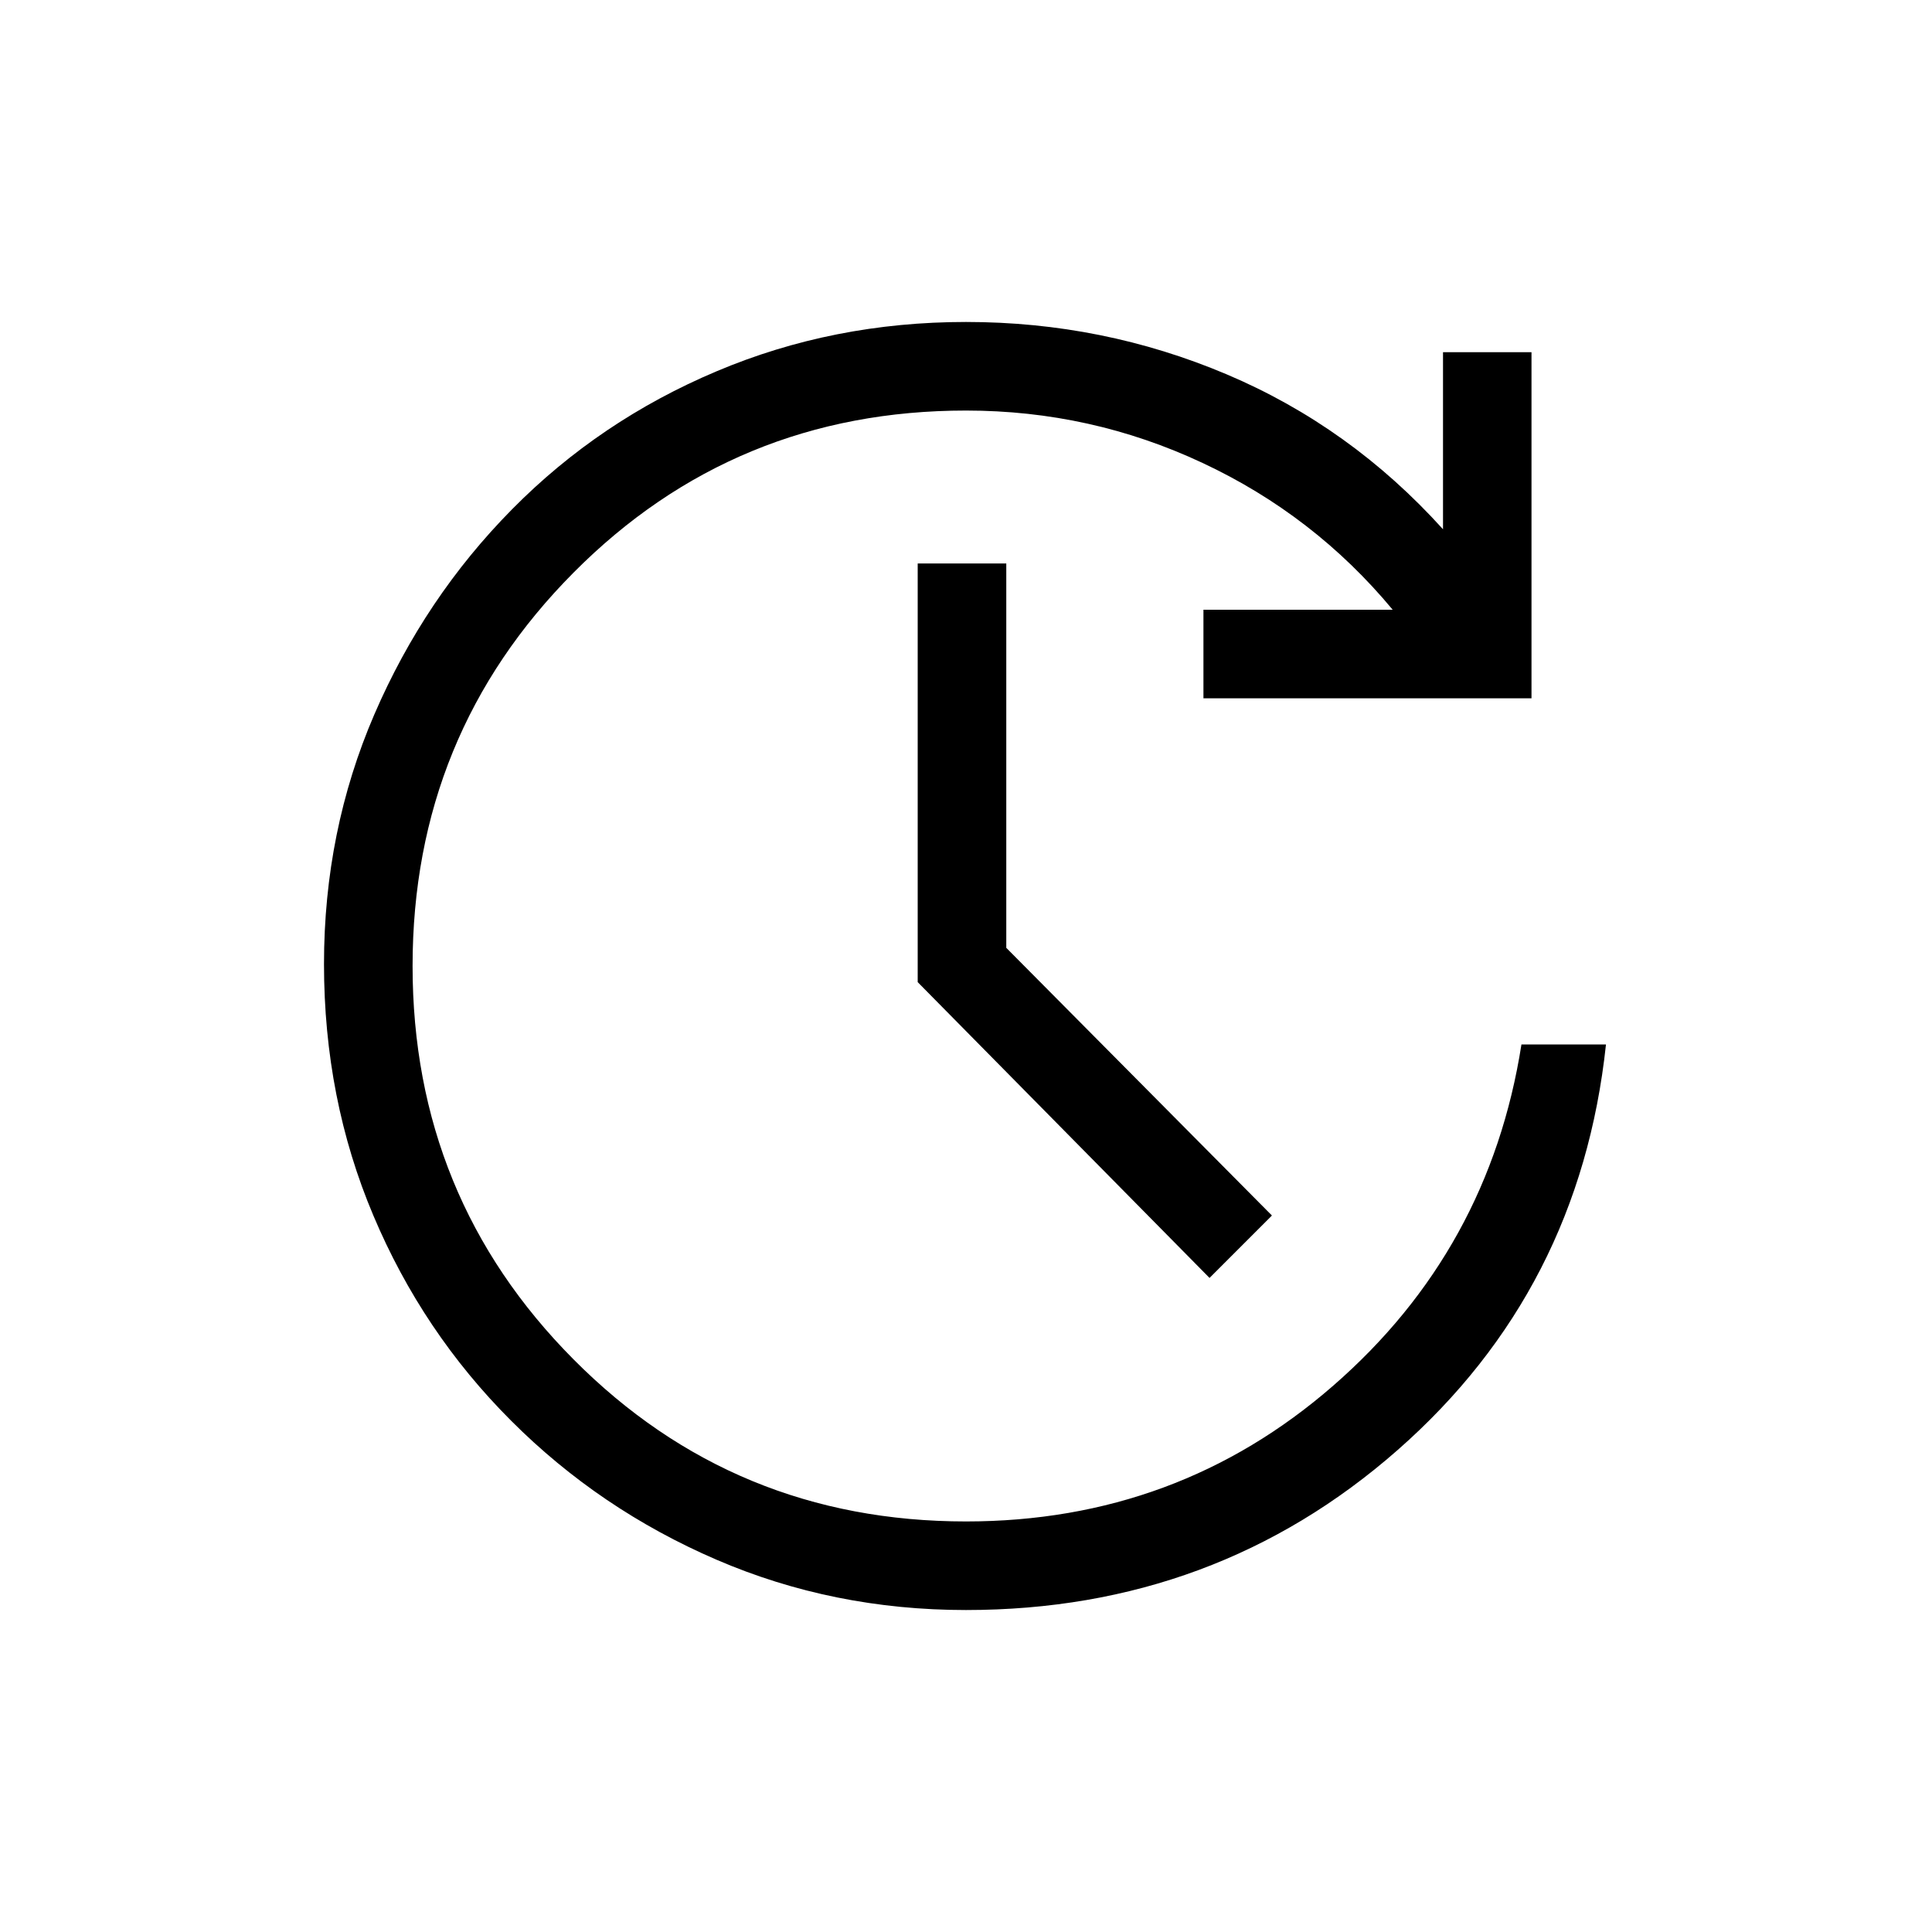 <svg xmlns="http://www.w3.org/2000/svg" height="20" width="20"><path d="M12.521 13.229 9.5 10.167V5.833H10.417V9.812L13.167 12.583ZM10 16.667Q8.625 16.667 7.417 16.146Q6.208 15.625 5.292 14.708Q4.375 13.792 3.865 12.583Q3.354 11.375 3.354 9.979Q3.354 8.604 3.875 7.396Q4.396 6.188 5.302 5.271Q6.208 4.354 7.417 3.844Q8.625 3.333 10 3.333Q11.417 3.333 12.698 3.875Q13.979 4.417 14.938 5.479V3.646H15.854V7.229H12.458V6.312H14.417Q13.604 5.333 12.448 4.792Q11.292 4.25 10 4.25Q7.604 4.25 5.938 5.927Q4.271 7.604 4.271 10Q4.271 12.396 5.938 14.073Q7.604 15.75 10 15.75Q12.188 15.75 13.802 14.344Q15.417 12.938 15.75 10.812H16.625Q16.354 13.354 14.469 15.01Q12.583 16.667 10 16.667Z"/></svg>